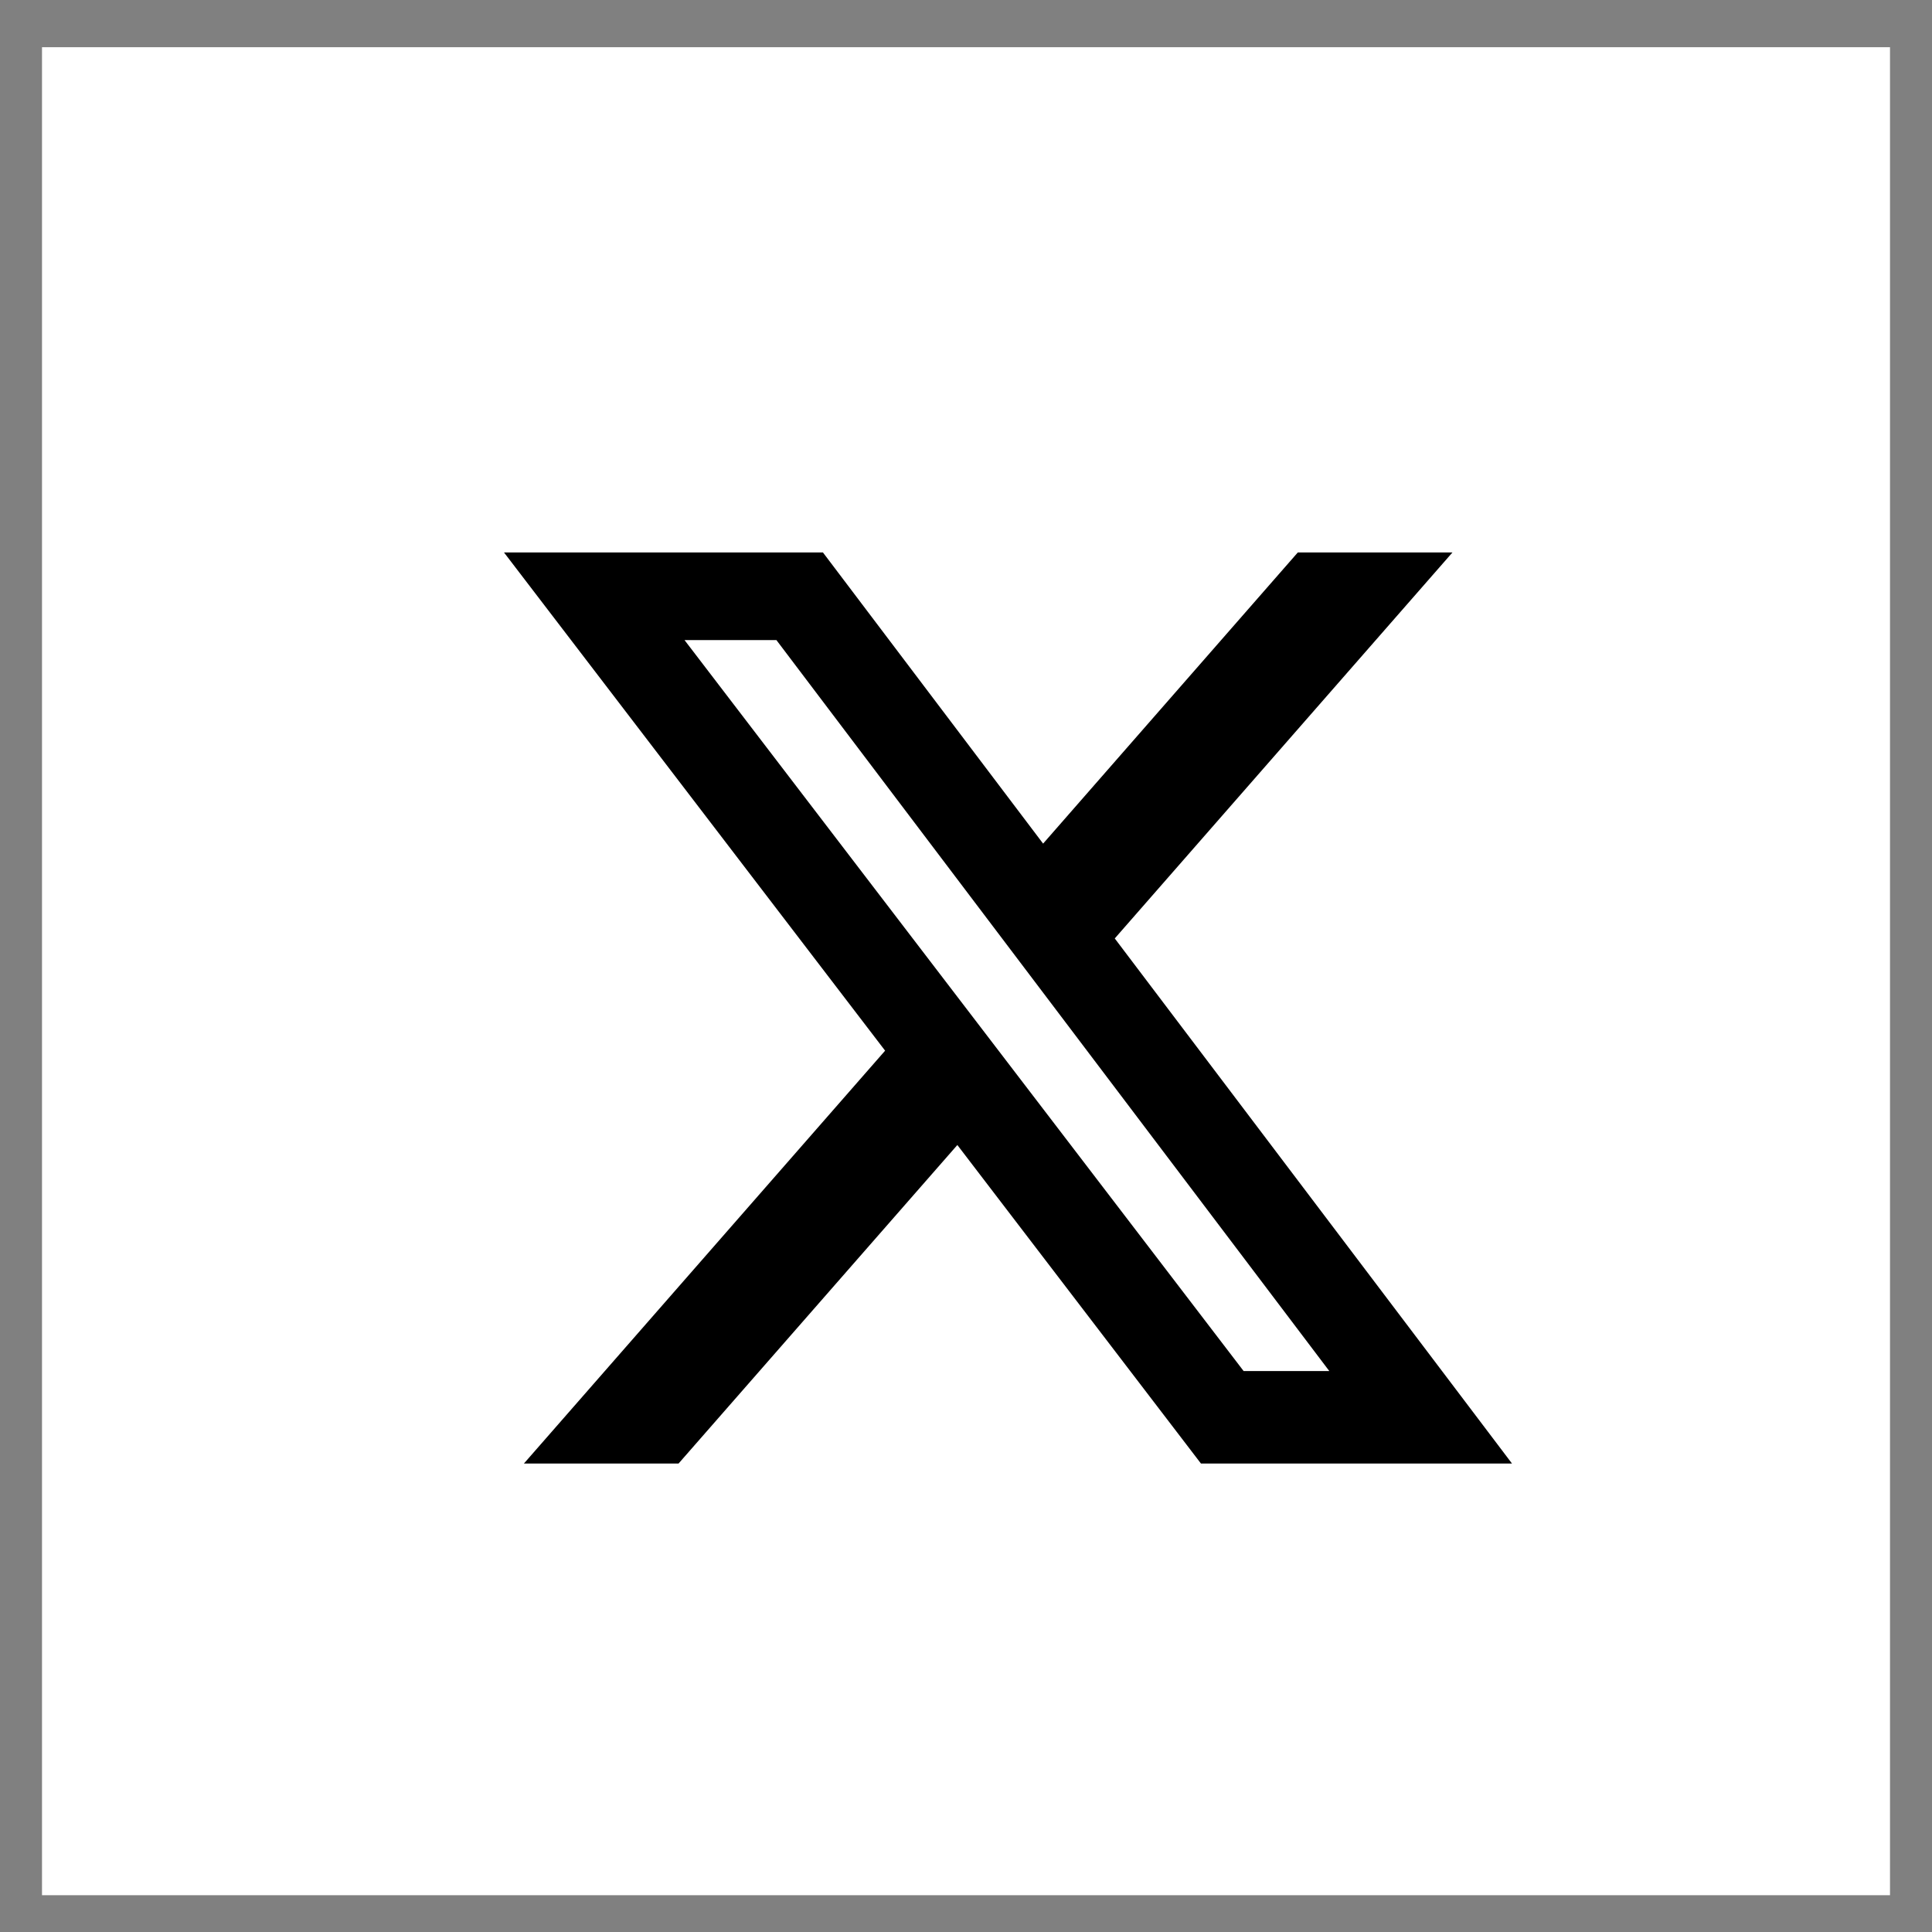 <svg width="23" height="23" viewBox="0 0 23 23" fill="none" xmlns="http://www.w3.org/2000/svg">
<rect x="0" y="0" width="23" height="23" fill="#808080" stroke="none"/>
<rect width="22" height="22" transform="translate(0.5 0.562)" fill="white"/>
<g clip-path="url(#clip0_31373_10881)">
<path d="M15.45 6.577H17.291L13.271 11.172L18 17.423H14.297L11.397 13.631L8.078 17.423H6.237L10.537 12.508L6 6.577H9.797L12.418 10.043L15.45 6.577ZM14.805 16.322H15.825L9.243 7.62H8.149L14.805 16.322Z" fill="black"/>
</g>
<defs>
<clipPath id="clip0_31373_10881">
<rect width="12" height="12" fill="white" transform="translate(6 6)"/>
</clipPath>
</defs>
</svg>
